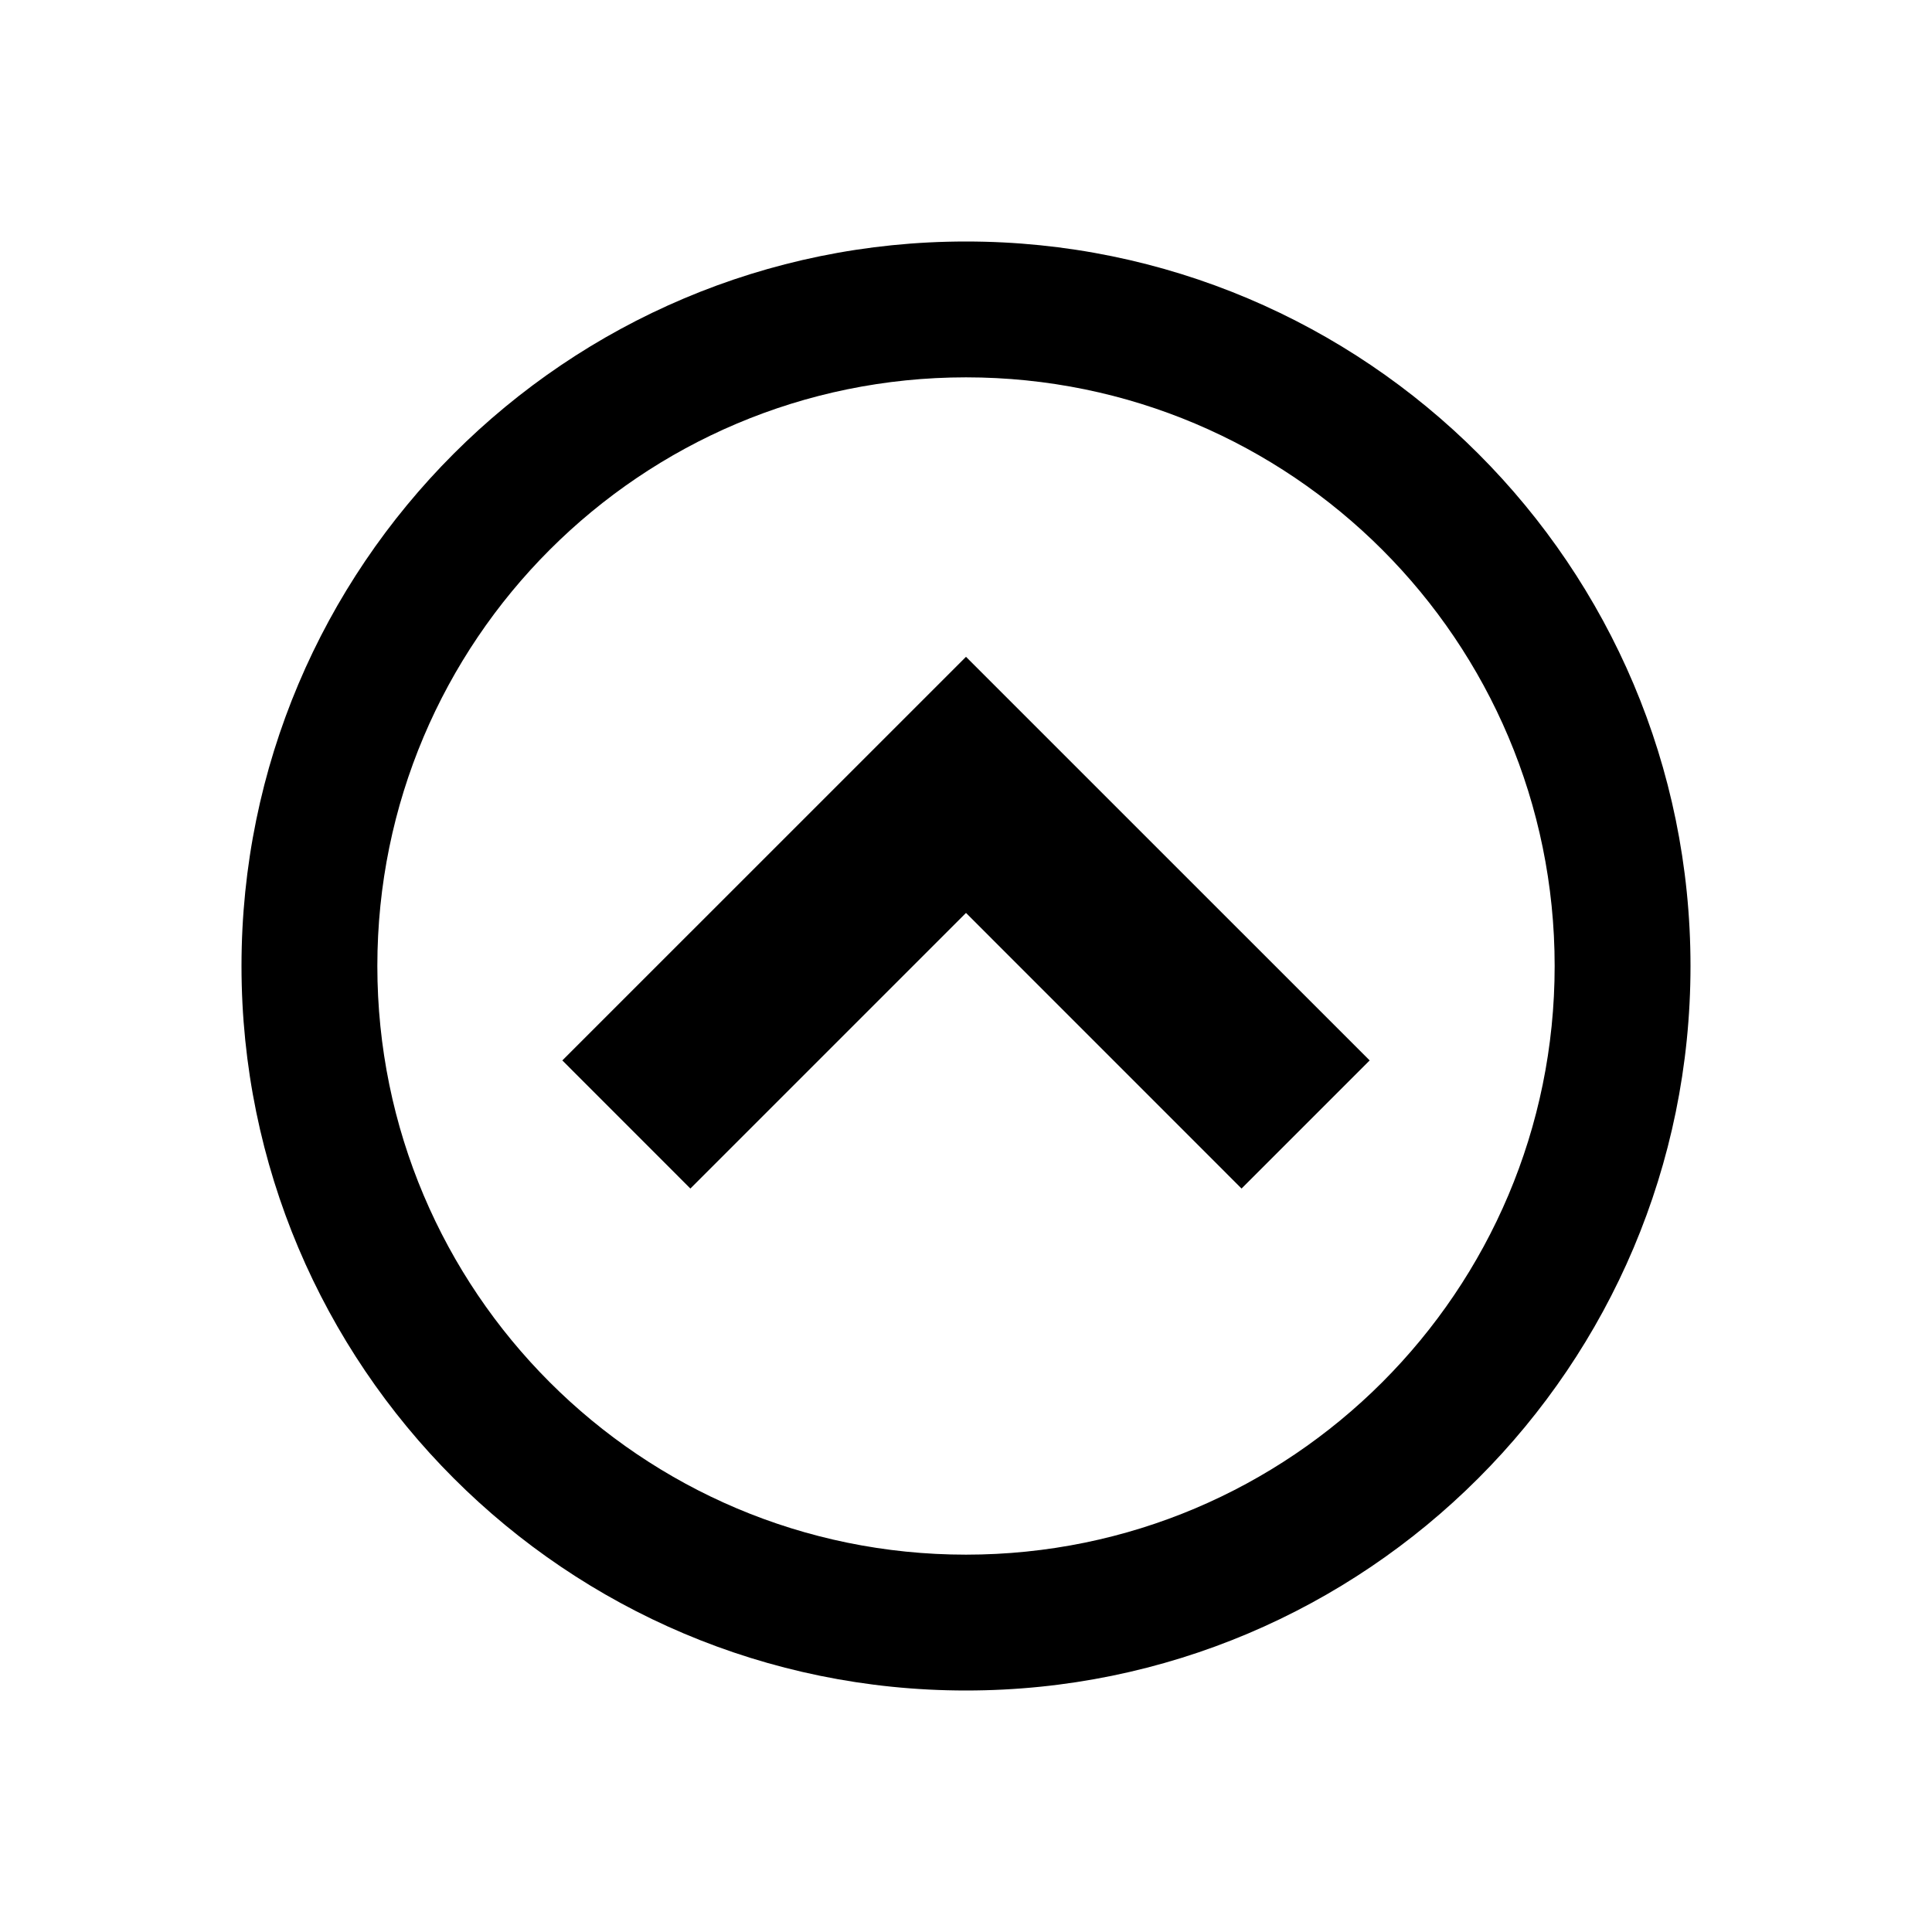 <svg width="32" height="32" viewBox="0 0 32 32" fill="none" xmlns="http://www.w3.org/2000/svg">
<path d="M4 16C4 22.627 9.373 28 16 28C22.627 28 28 22.627 28 16C28 9.373 22.627 4 16 4C9.373 4 4 9.373 4 16ZM25.75 16C25.75 21.385 21.385 25.75 16 25.75C10.615 25.75 6.25 21.385 6.25 16C6.25 10.615 10.615 6.25 16 6.25C21.385 6.25 25.75 10.615 25.75 16Z" fill="black"/>
<path d="M20.564 19.686L22.686 17.564L16 10.879L9.314 17.564L11.435 19.686L16 15.121L20.564 19.686Z" fill="black"/>
</svg>
